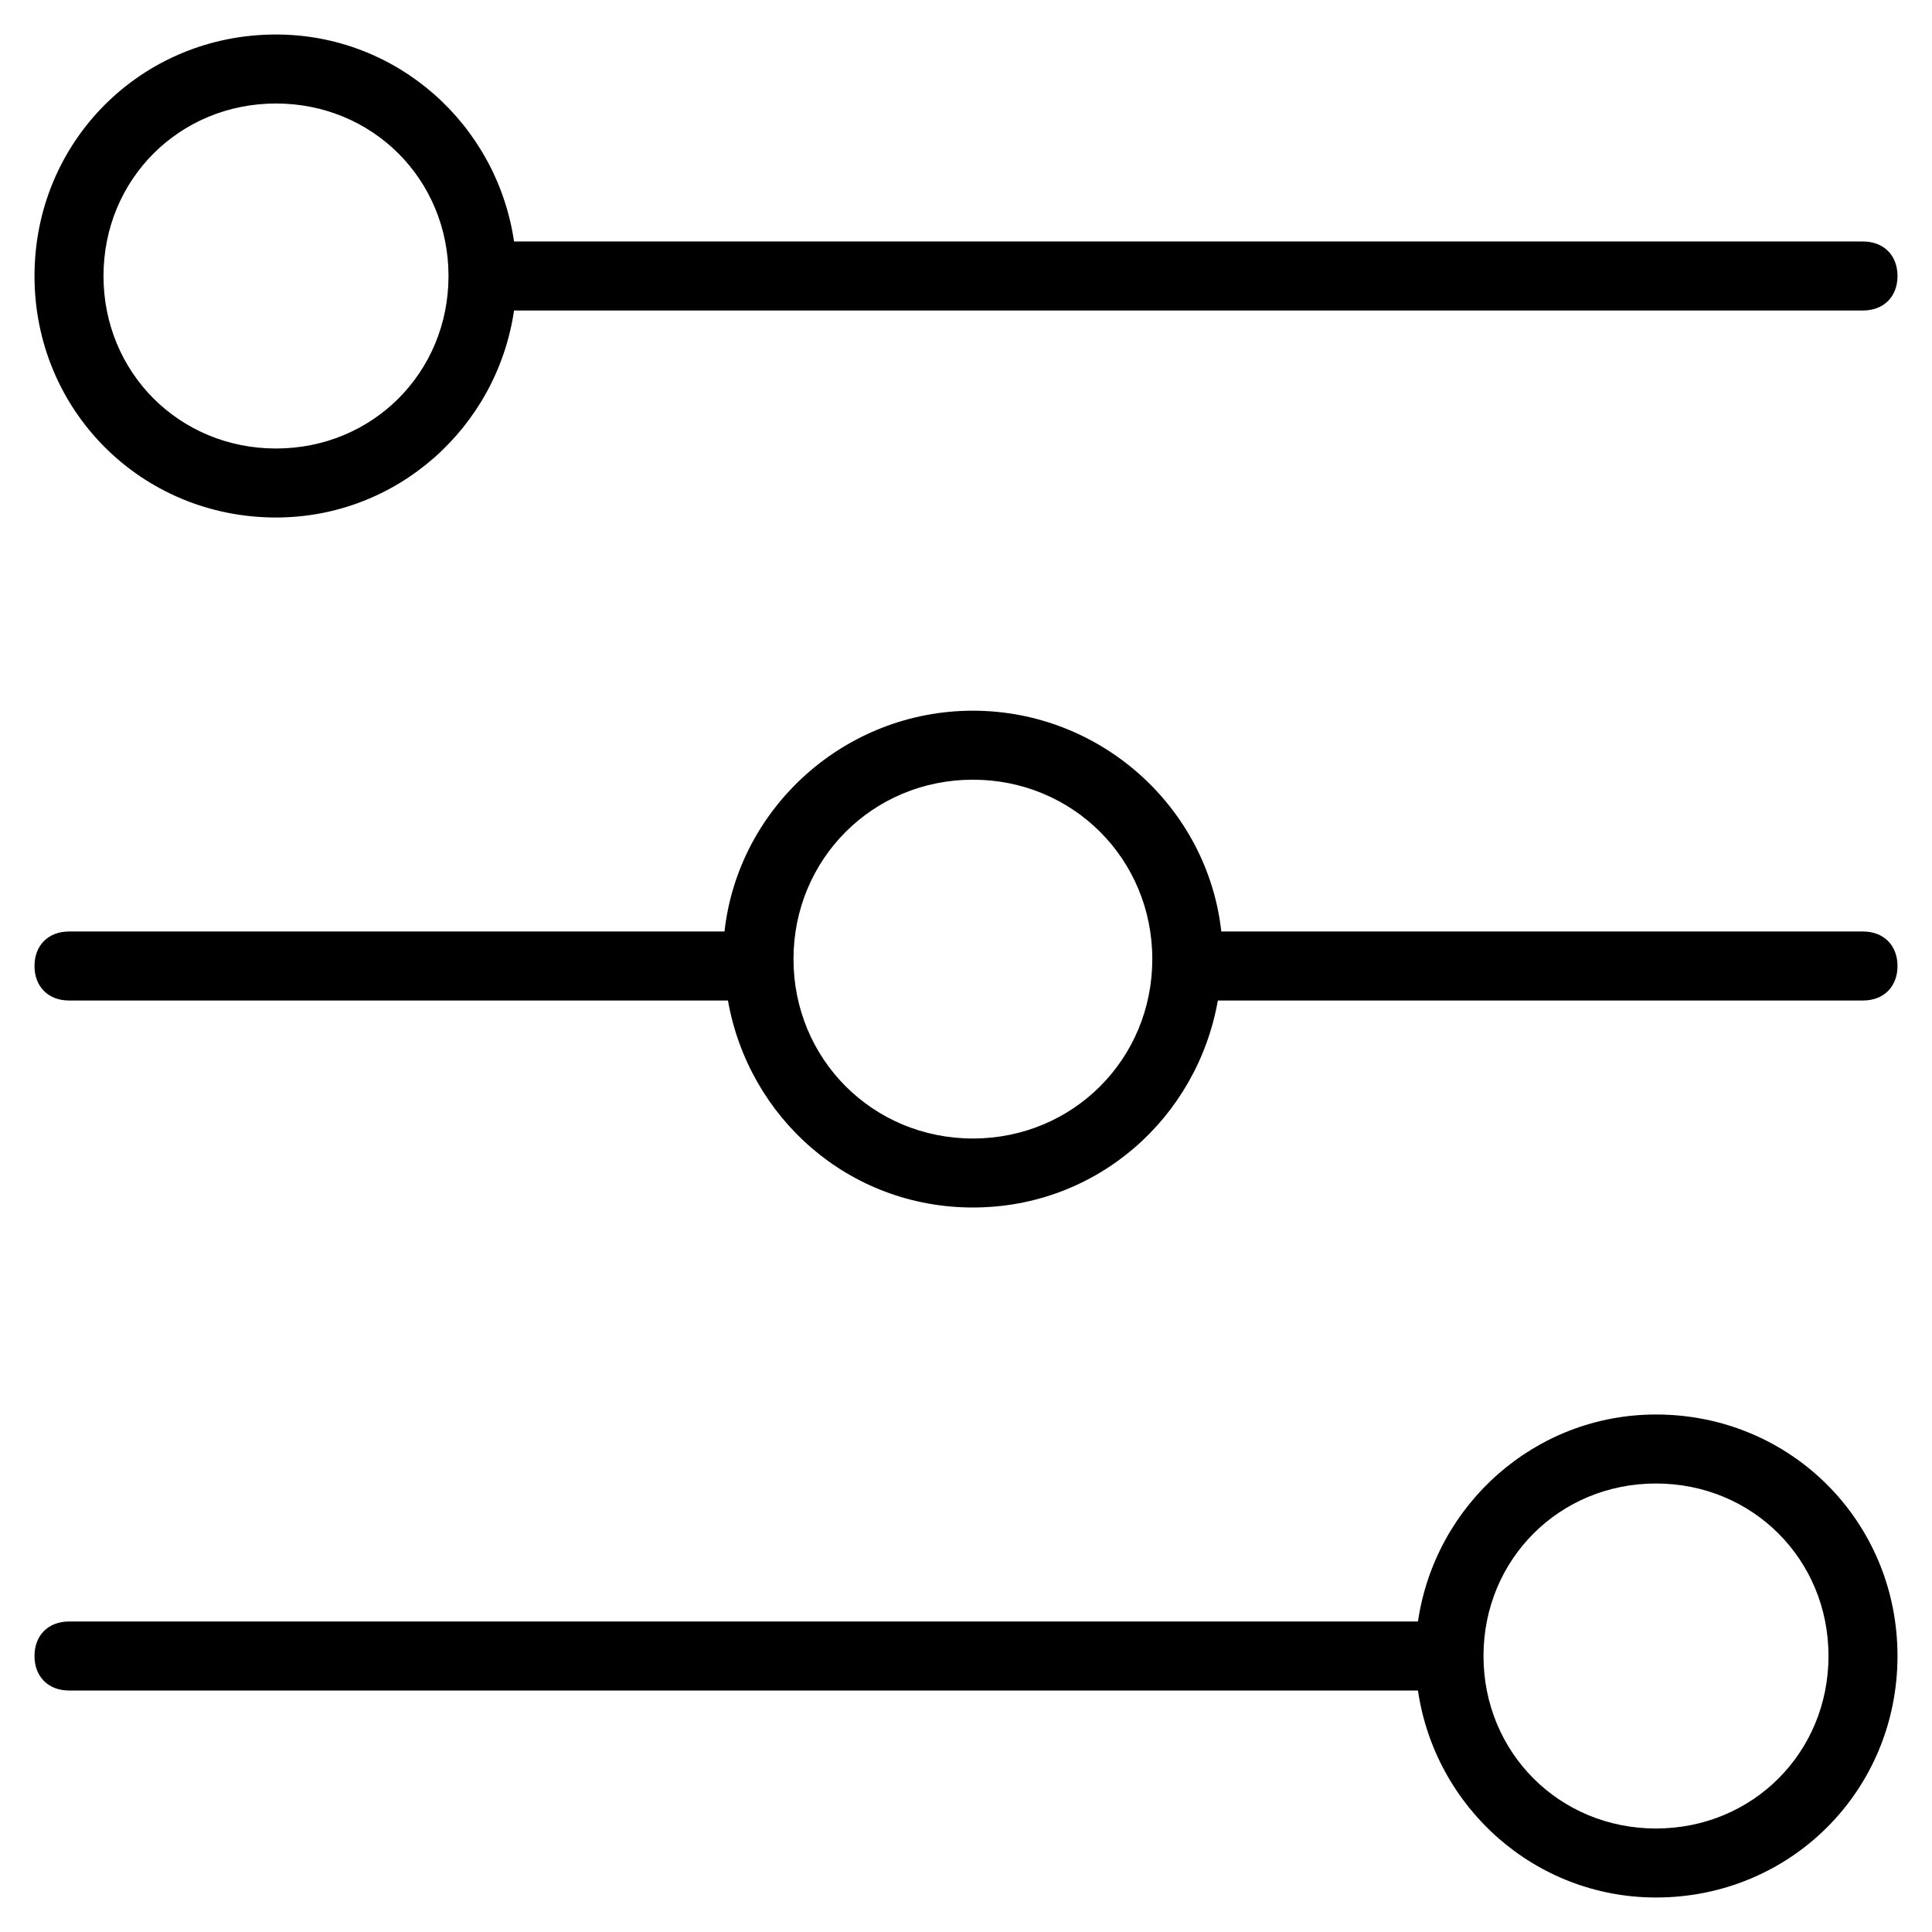 <?xml version="1.0" encoding="utf-8"?>
<!-- Generator: Adobe Illustrator 22.0.1, SVG Export Plug-In . SVG Version: 6.00 Build 0)  -->
<svg version="1.1" id="Capa_1" xmlns="http://www.w3.org/2000/svg" xmlns:xlink="http://www.w3.org/1999/xlink" x="0px" y="0px"
	 viewBox="0 0 56 56" style="enable-background:new 0 0 56 56;" xml:space="preserve">
<path d="M8,15c3.5,0,6.4-2.6,6.9-6H54c0.6,0,1-0.4,1-1s-0.4-1-1-1H14.9C14.4,3.6,11.5,1,8,1C4.1,1,1,4.1,1,8S4.1,15,8,15z M8,3
	c2.8,0,5,2.2,5,5s-2.2,5-5,5s-5-2.2-5-5S5.2,3,8,3z"/>
<path d="M48,41c-3.5,0-6.4,2.6-6.9,6H2c-0.6,0-1,0.4-1,1s0.4,1,1,1h39.1c0.5,3.4,3.4,6,6.9,6c3.9,0,7-3.1,7-7S51.9,41,48,41z M48,53
	c-2.8,0-5-2.2-5-5s2.2-5,5-5s5,2.2,5,5S50.8,53,48,53z"/>
<path d="M54,27H35.4c-0.4-3.6-3.5-6.4-7.2-6.4S21.4,23.4,21,27H2c-0.6,0-1,0.4-1,1s0.4,1,1,1h19.1c0.6,3.4,3.5,6,7.1,6
	s6.5-2.6,7.1-6H54c0.6,0,1-0.4,1-1S54.6,27,54,27z M28.2,33c-2.9,0-5.2-2.3-5.2-5.2s2.3-5.2,5.2-5.2s5.2,2.3,5.2,5.2
	S31.1,33,28.2,33z"/>
</svg>

